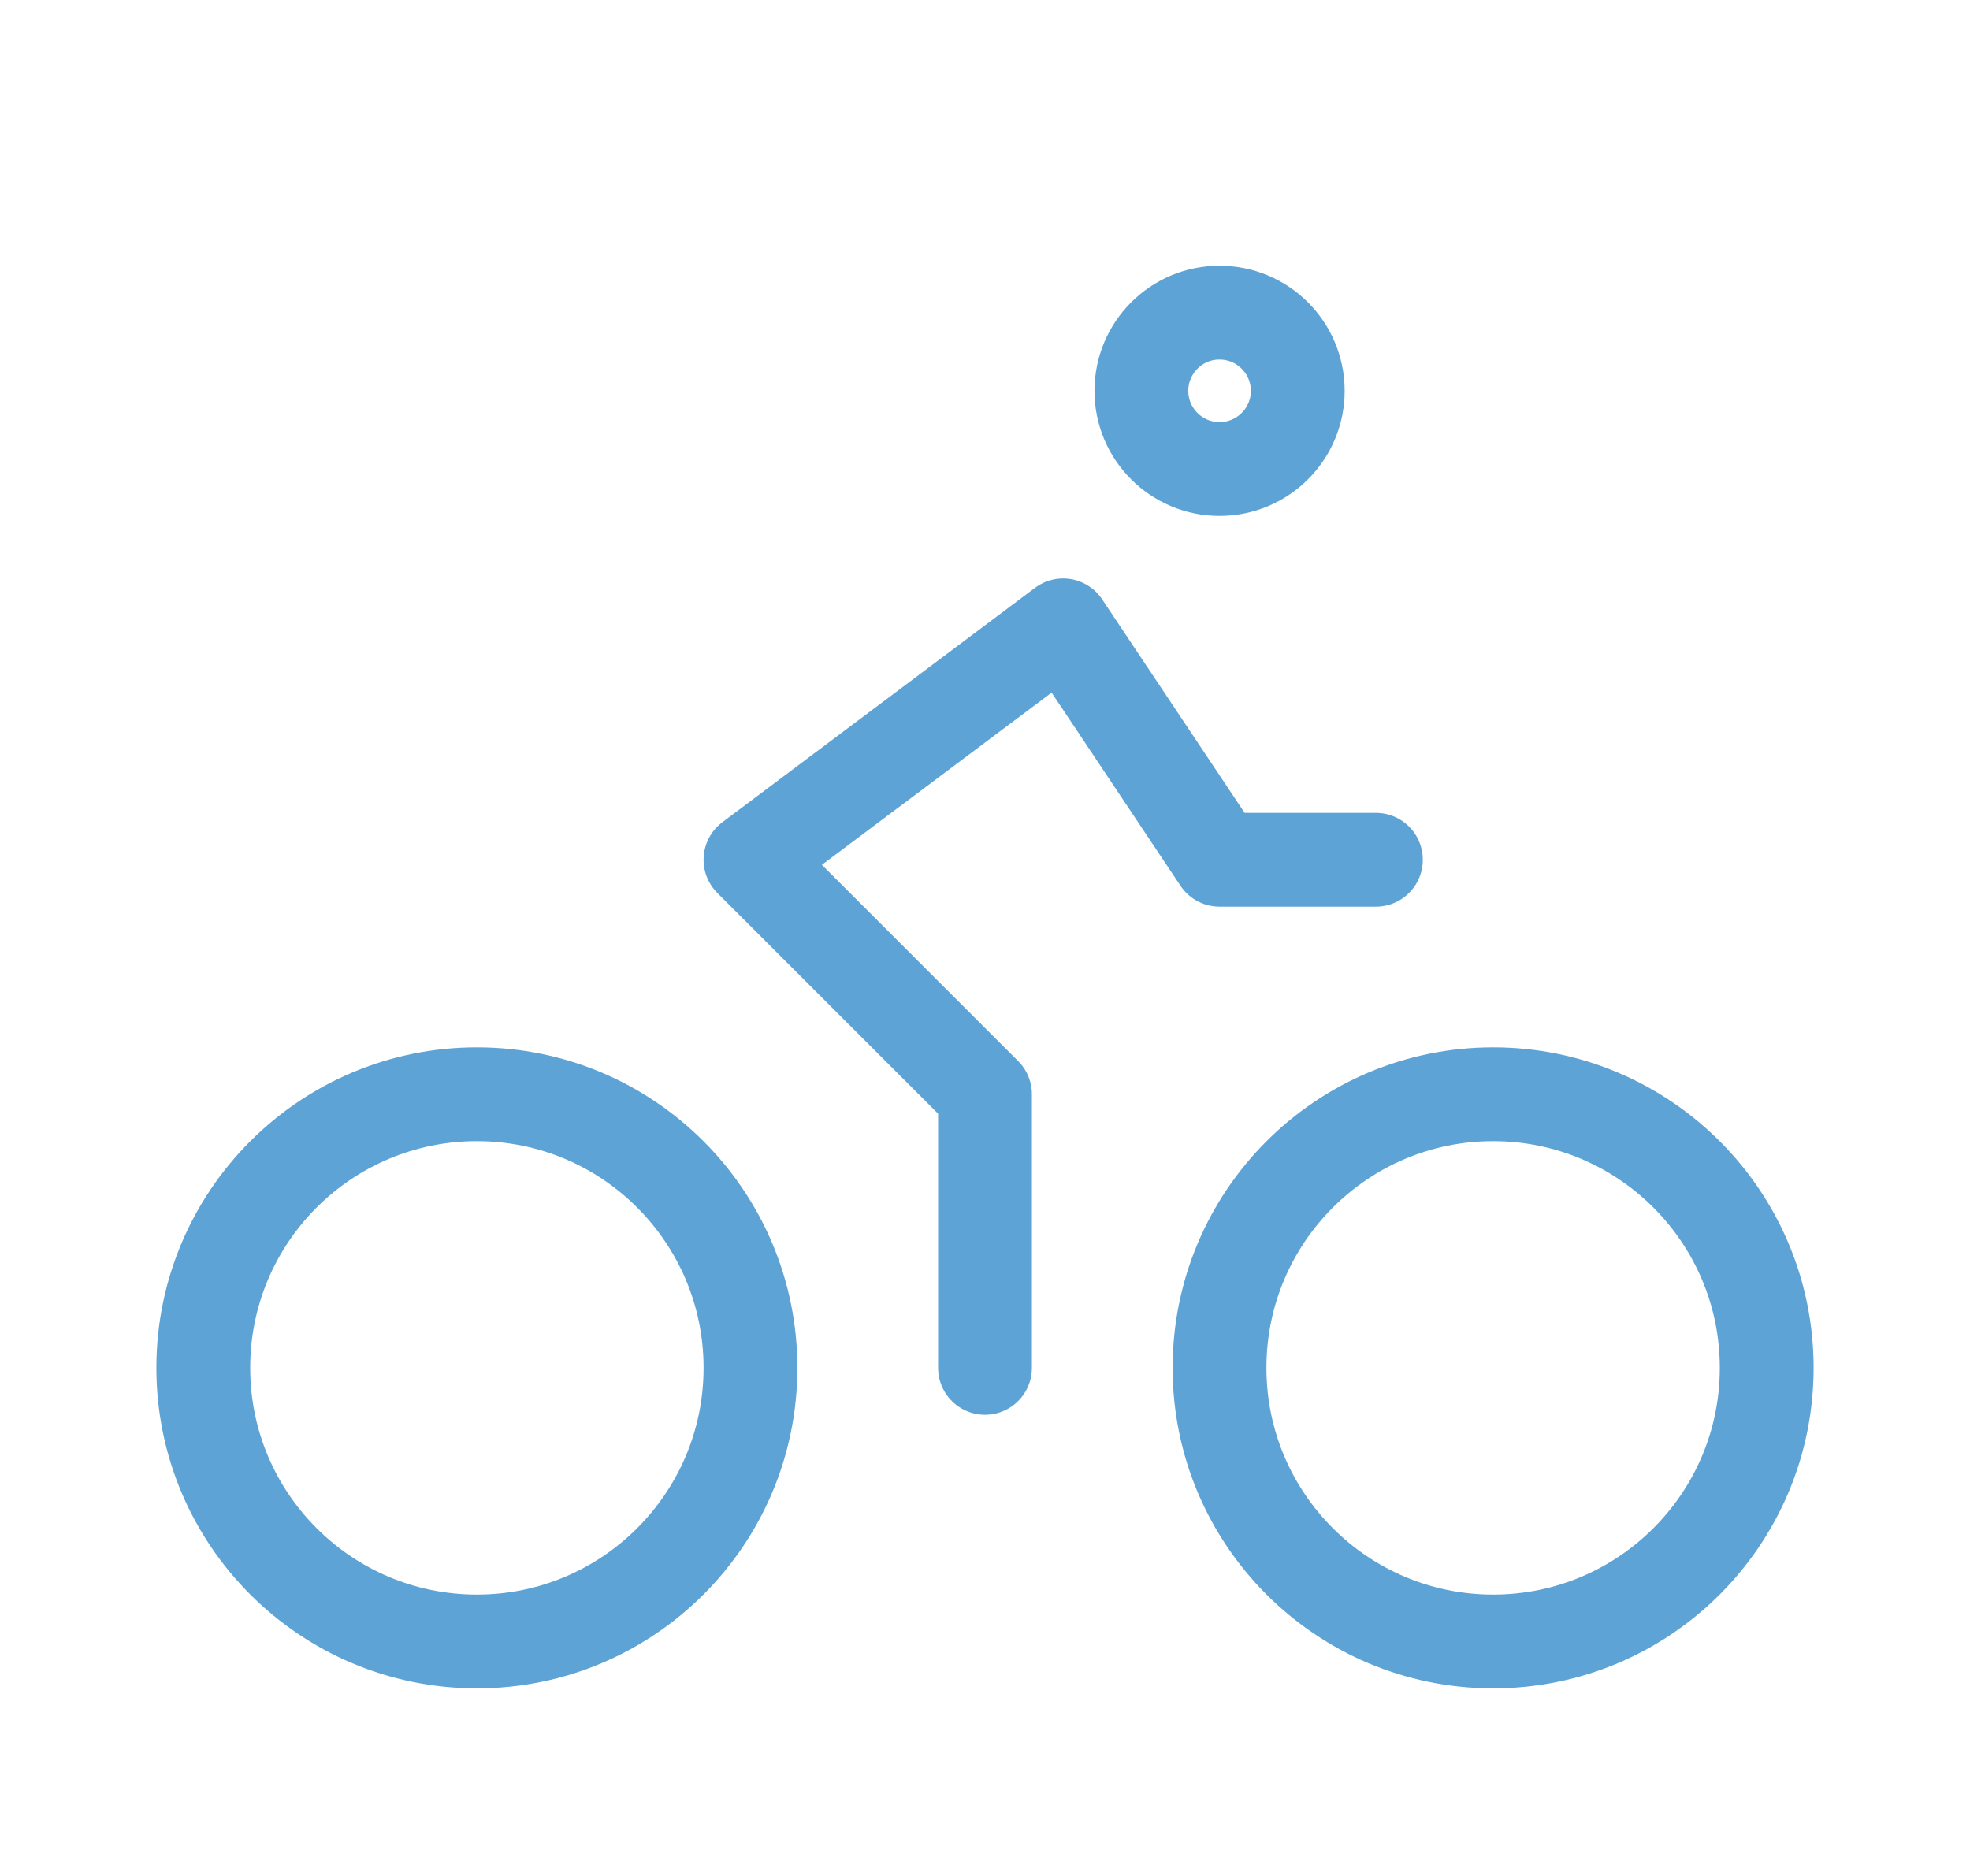 <svg width="21" height="20" viewBox="0 0 21 20" fill="none" xmlns="http://www.w3.org/2000/svg">
<path d="M15.917 17.5C17.527 17.5 18.833 16.194 18.833 14.583C18.833 12.972 17.527 11.666 15.917 11.666C14.306 11.666 13 12.972 13 14.583C13 16.194 14.306 17.5 15.917 17.5Z" stroke="#5EA3D6" stroke-linecap="round" stroke-linejoin="round"/>
<path d="M5.084 17.5C6.694 17.5 8 16.194 8 14.583C8 12.972 6.694 11.666 5.084 11.666C3.473 11.666 2.167 12.972 2.167 14.583C2.167 16.194 3.473 17.5 5.084 17.5Z" stroke="#5EA3D6" stroke-linecap="round" stroke-linejoin="round"/>
<path d="M13 5C13.461 5 13.834 4.627 13.834 4.167C13.834 3.707 13.461 3.333 13 3.333C12.54 3.333 12.167 3.707 12.167 4.167C12.167 4.627 12.54 5 13 5Z" stroke="#5EA3D6" stroke-linecap="round" stroke-linejoin="round"/>
<path d="M10.5 14.583V11.666L8 9.166L11.333 6.667L13 9.166H14.667" stroke="#5EA3D6" stroke-linecap="round" stroke-linejoin="round"/>
</svg>
